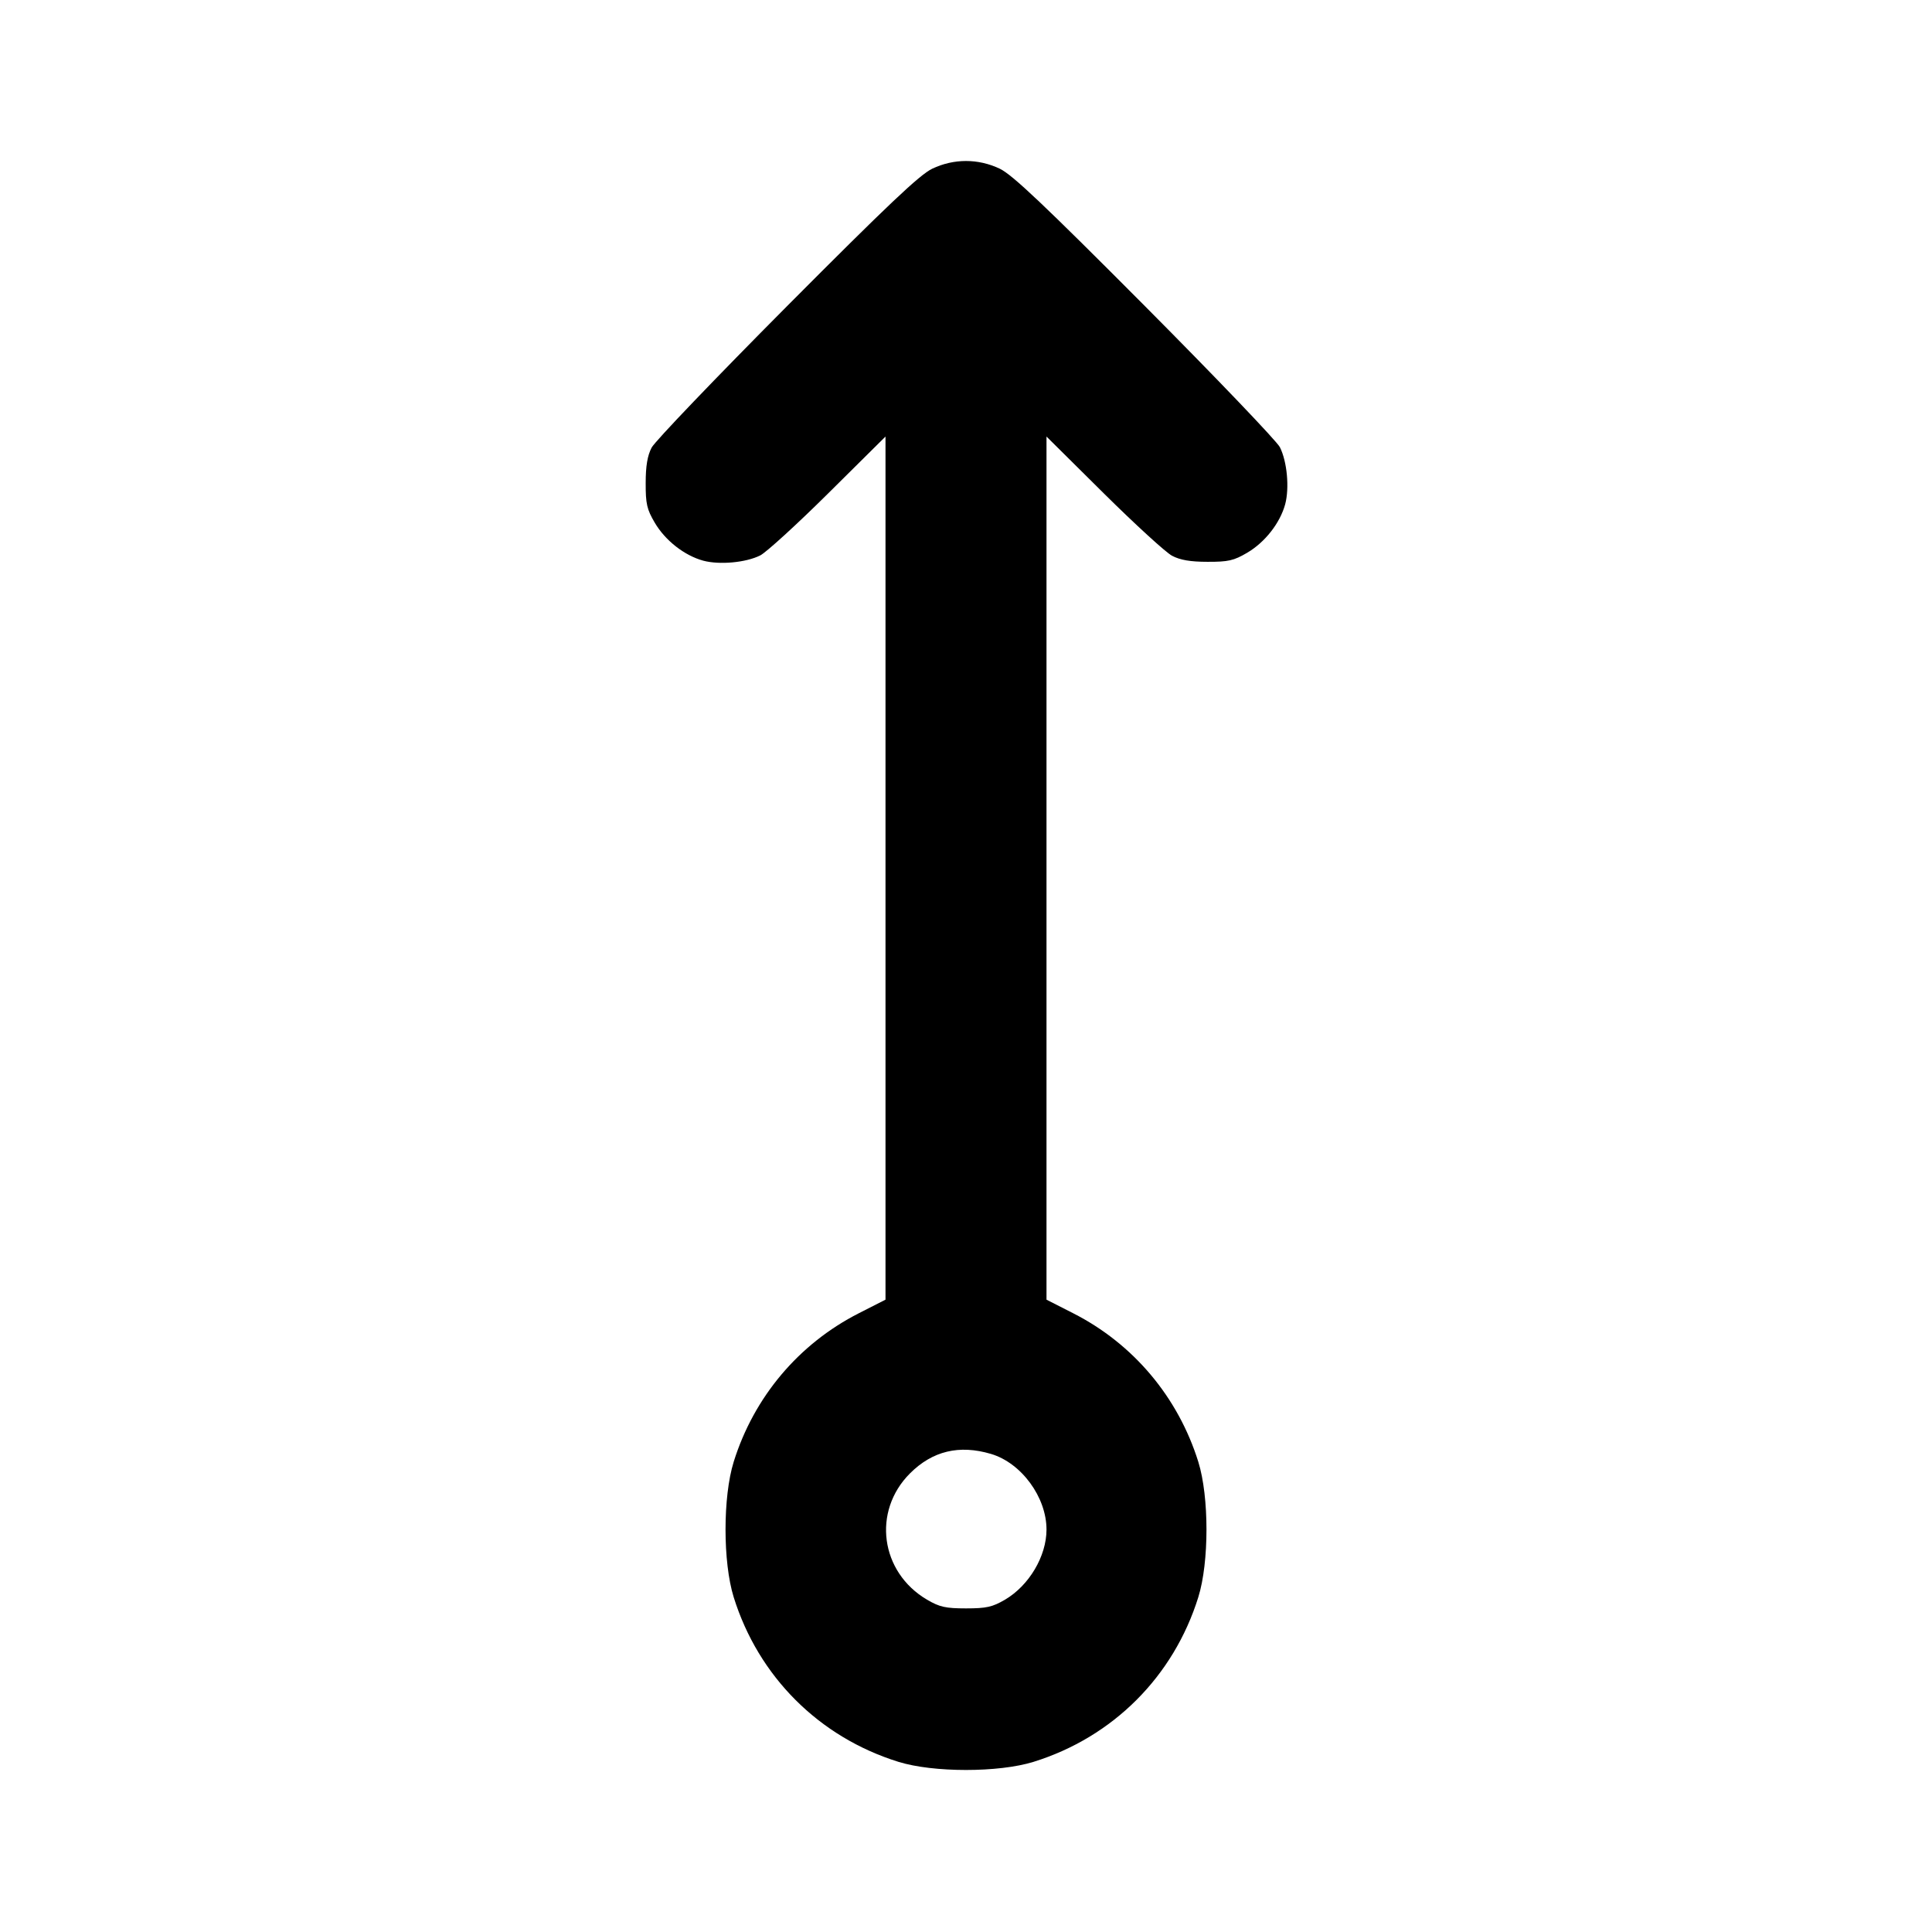 <svg xmlns="http://www.w3.org/2000/svg" width="24" height="24" viewBox="0 0 24 24" fill="none" stroke="currentColor" stroke-width="2" stroke-linecap="round" stroke-linejoin="round"><path d="M11.580 2.096 C 11.424 2.171,11.029 2.545,9.774 3.806 C 8.891 4.694,8.135 5.483,8.095 5.560 C 8.043 5.659,8.021 5.788,8.021 6.000 C 8.020 6.258,8.036 6.327,8.133 6.492 C 8.263 6.714,8.502 6.901,8.736 6.965 C 8.939 7.019,9.267 6.989,9.445 6.899 C 9.519 6.861,9.900 6.514,10.290 6.127 L 11.000 5.423 11.000 10.784 L 11.000 16.145 10.670 16.313 C 9.922 16.693,9.365 17.355,9.114 18.160 C 8.979 18.594,8.979 19.406,9.114 19.840 C 9.421 20.826,10.174 21.579,11.160 21.886 C 11.594 22.021,12.406 22.021,12.840 21.886 C 13.826 21.579,14.579 20.826,14.886 19.840 C 15.021 19.406,15.021 18.594,14.886 18.160 C 14.635 17.355,14.078 16.693,13.330 16.313 L 13.000 16.145 13.000 10.784 L 13.000 5.423 13.710 6.127 C 14.101 6.514,14.483 6.864,14.560 6.904 C 14.660 6.957,14.787 6.979,15.000 6.979 C 15.258 6.980,15.327 6.964,15.492 6.867 C 15.714 6.737,15.901 6.498,15.965 6.264 C 16.019 6.061,15.989 5.733,15.899 5.555 C 15.862 5.481,15.109 4.694,14.226 3.806 C 12.971 2.545,12.576 2.171,12.420 2.096 C 12.151 1.968,11.849 1.968,11.580 2.096 M12.310 18.061 C 12.688 18.173,13.000 18.598,13.000 19.001 C 13.000 19.331,12.784 19.696,12.484 19.872 C 12.328 19.963,12.254 19.980,12.000 19.980 C 11.746 19.980,11.672 19.963,11.516 19.872 C 10.935 19.530,10.833 18.774,11.304 18.303 C 11.583 18.024,11.916 17.944,12.310 18.061 " stroke="none" fill-rule="evenodd" fill="black"></path></svg>